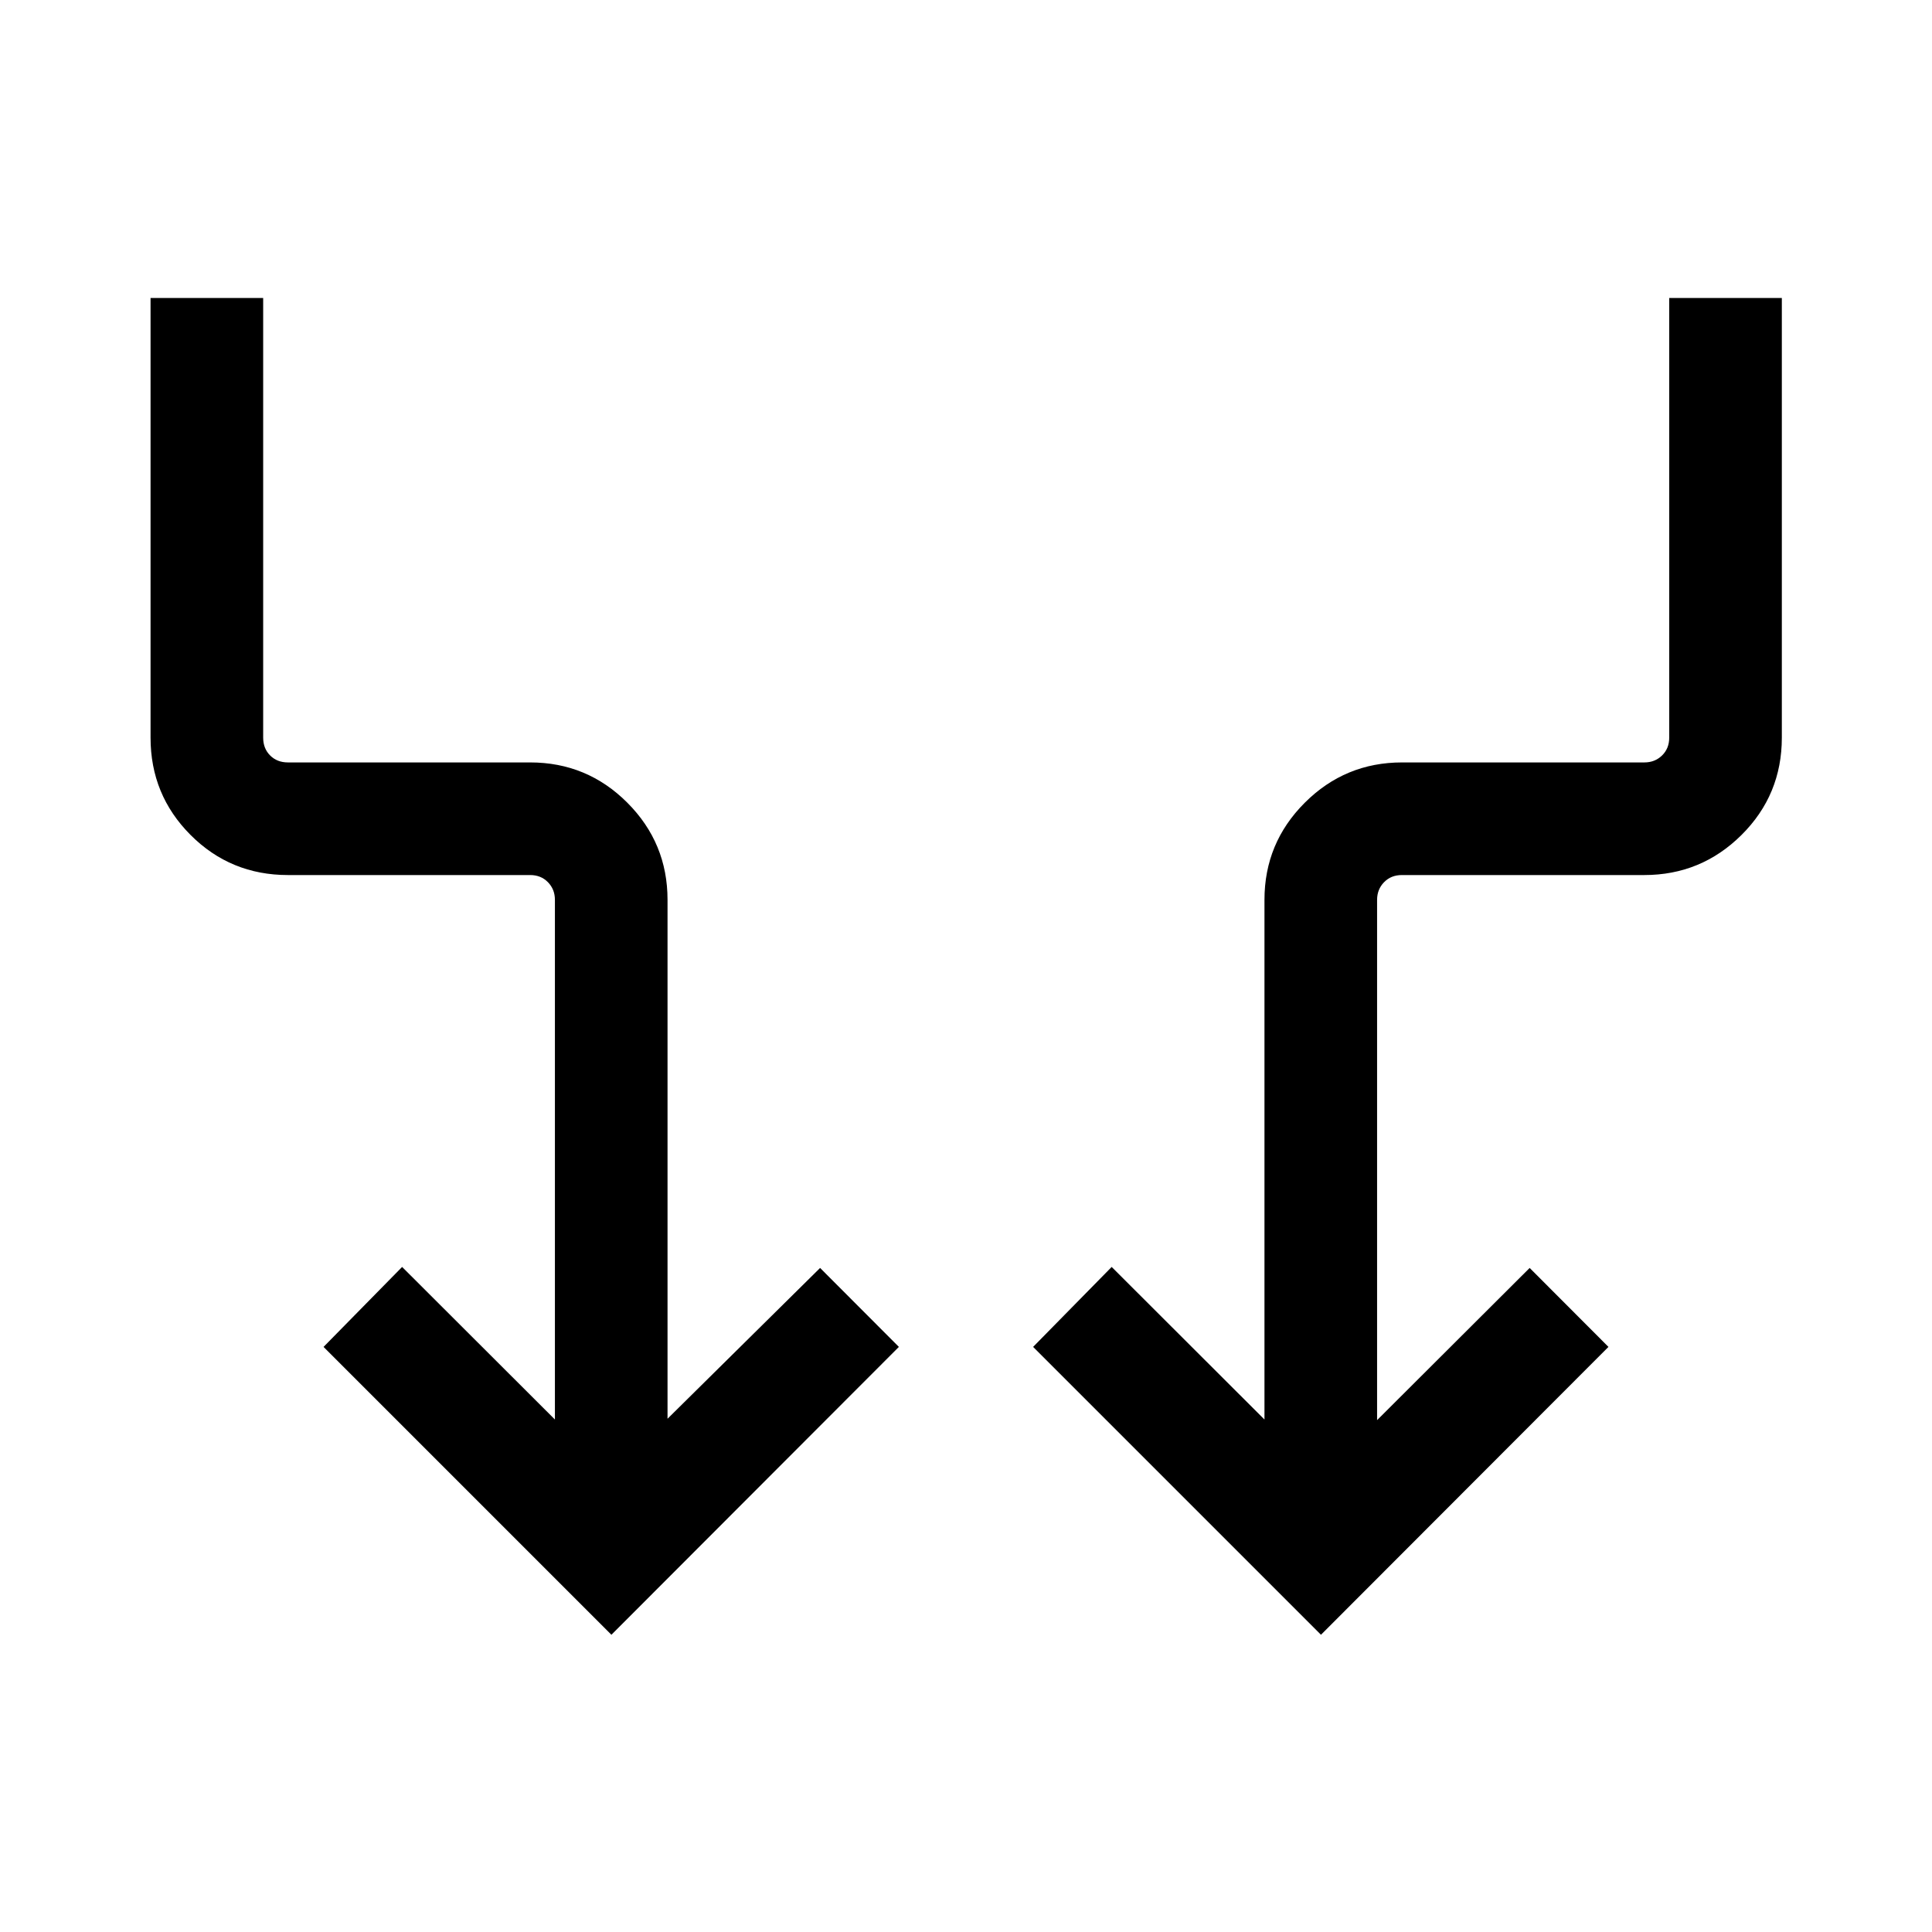 <svg xmlns="http://www.w3.org/2000/svg" height="24" viewBox="0 -960 960 960" width="24"><path d="M303.808-147.694 160.771-290.731l39.037-39.73 75.924 75.809v-258.232q0-5.193-3.462-8.751t-8.847-3.558H143.075q-28.497 0-48.381-19.915-19.885-19.916-19.885-48.353v-218.461h55.96v218.461q0 5.385 3.462 8.847 3.462 3.461 8.847 3.461h120.348q28.305 0 48.286 20.012 19.98 20.012 19.98 48.257v257.847l75.809-74.924 39.152 39.23-142.845 143.037Zm352.576 0L513.347-290.731l39.037-39.73 75.924 75.809v-258.232q0-28.245 20.038-48.257 20.039-20.012 48.321-20.012h120.447q5.193 0 8.751-3.461 3.558-3.462 3.558-8.847v-218.461h55.96v218.461q0 28.437-20.039 48.353-20.038 19.915-48.321 19.915H696.577q-5.385 0-8.847 3.558-3.462 3.558-3.462 8.751v258.539l75.808-75.616 39.153 39.23-142.845 143.037Z"/></svg>